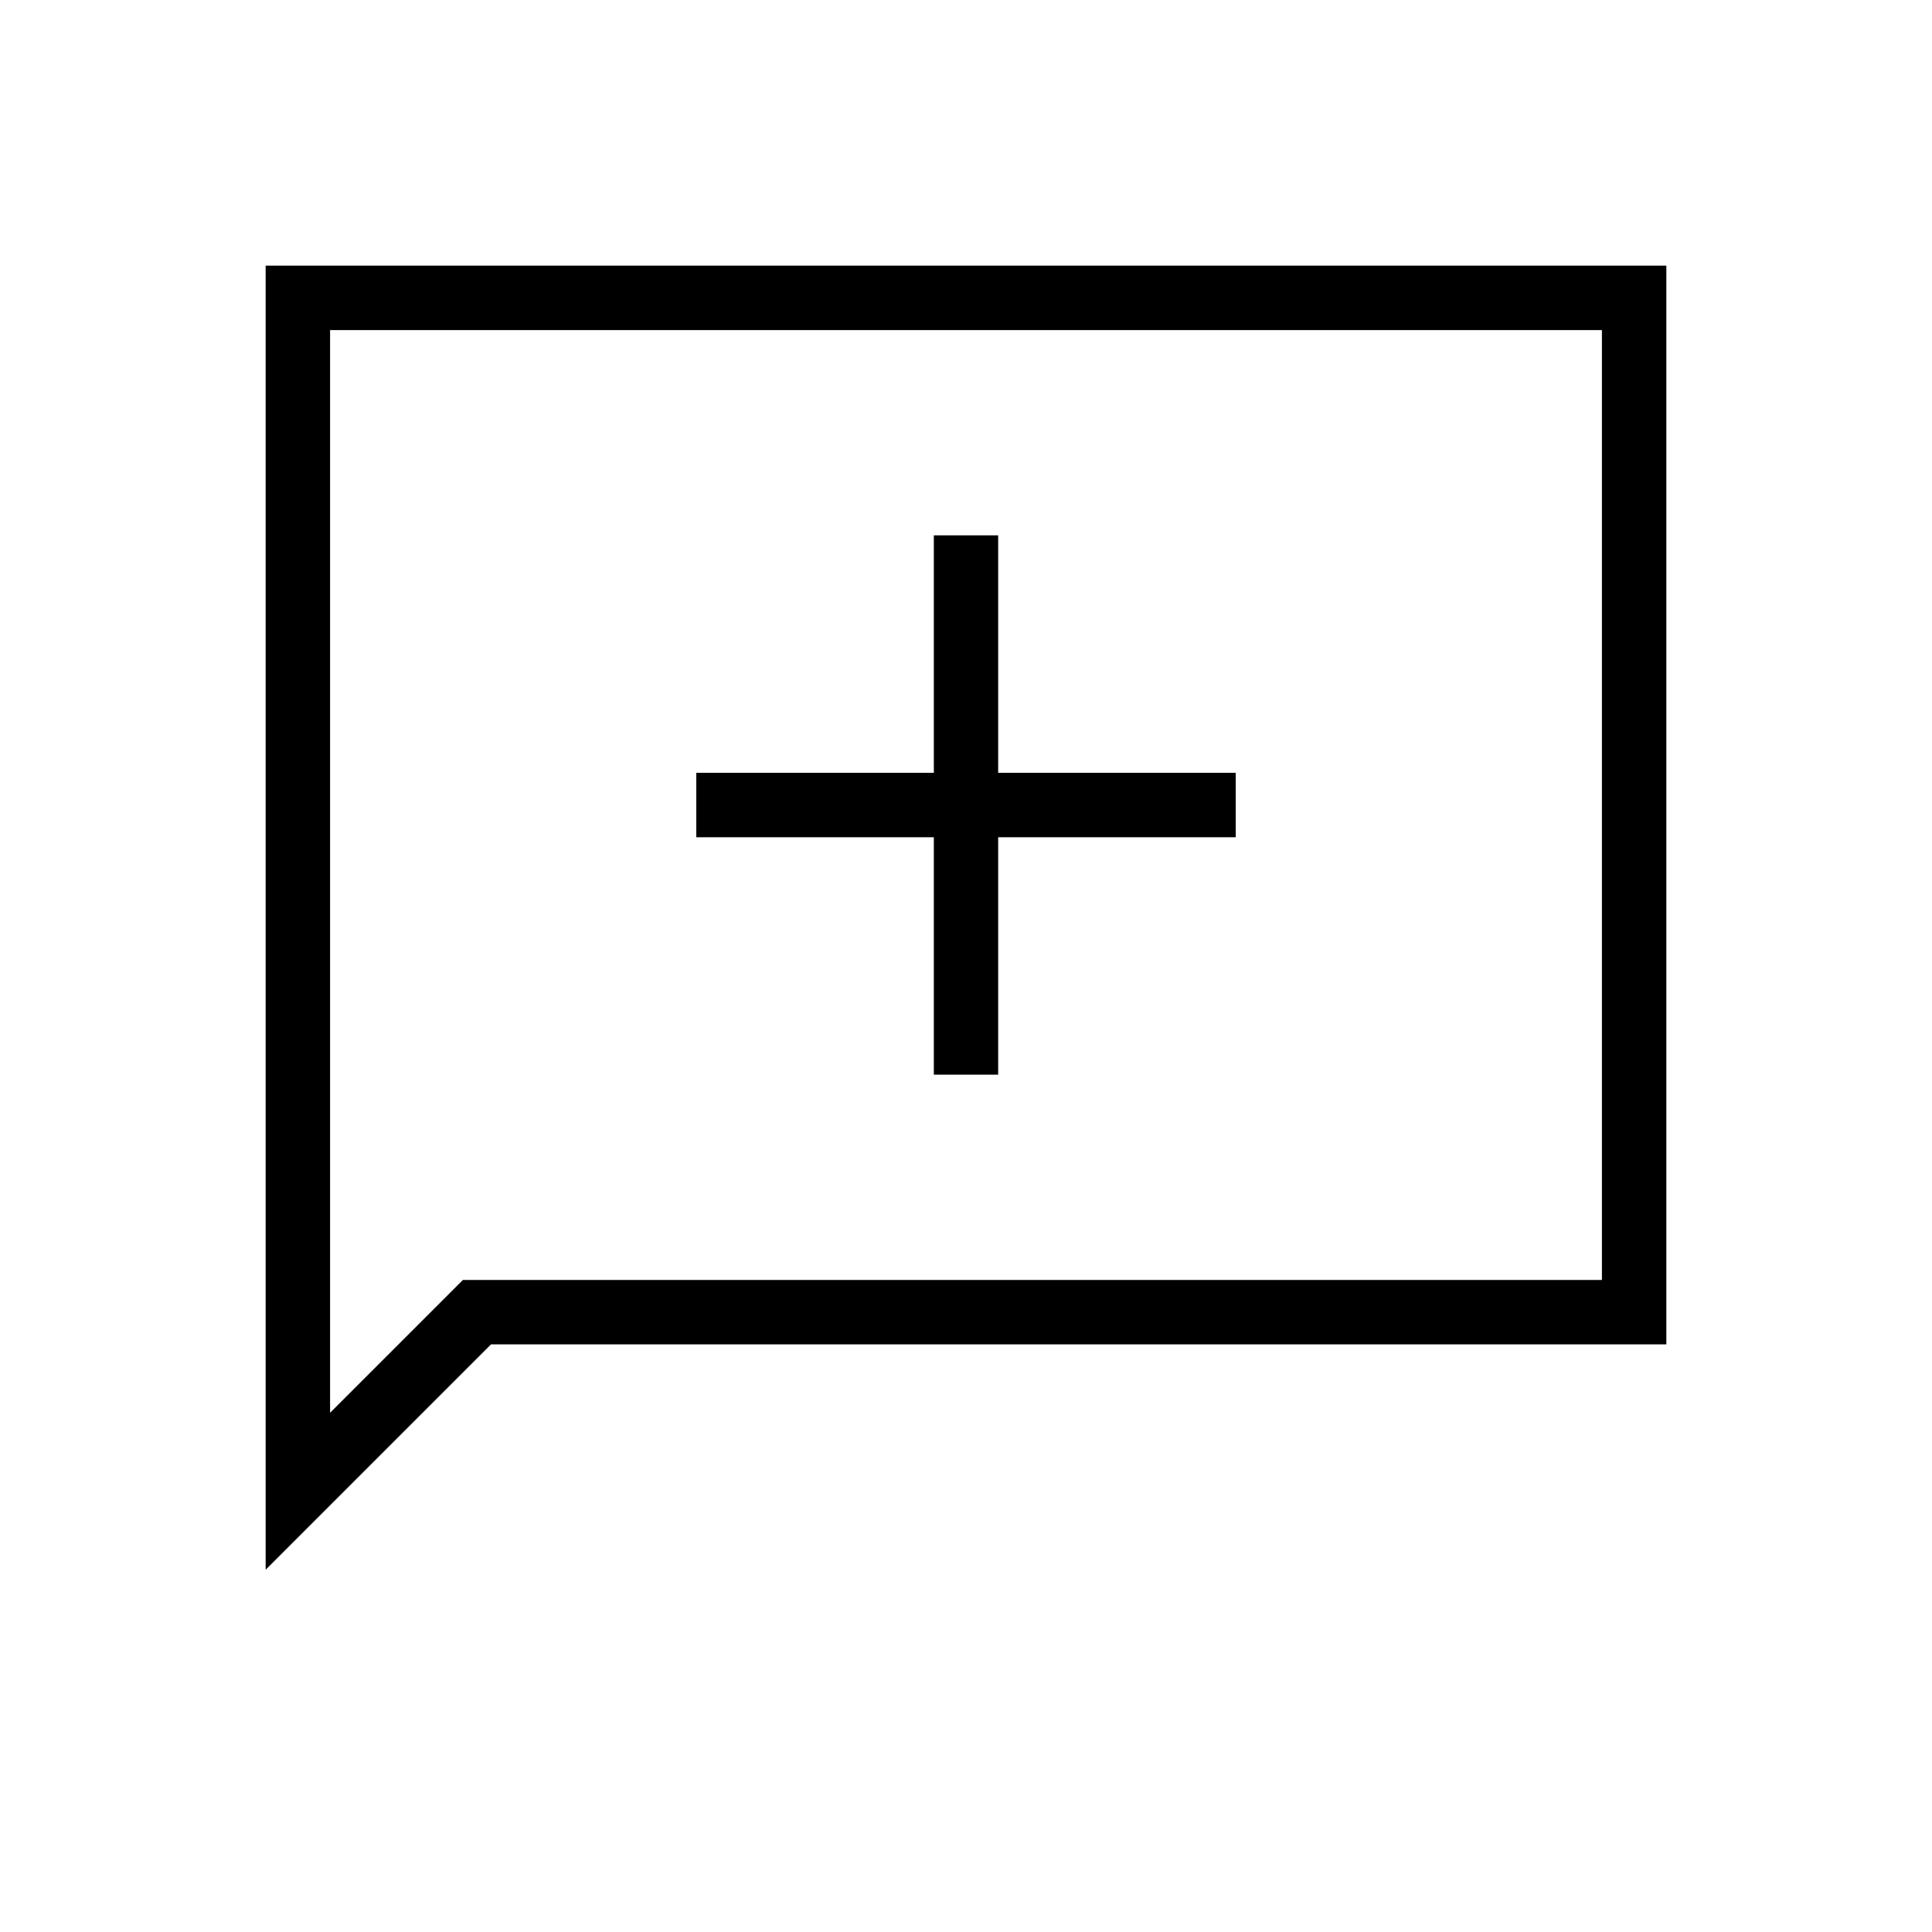 <svg xmlns="http://www.w3.org/2000/svg" height="20" width="20"><path d="M9.667 11.125h.666V8.667h2.459V8h-2.459V5.542h-.666V8H7.208v.667h2.459ZM2.75 16.25V2.75h14.5v11.167H5.083Zm.667-1.625 1.375-1.375h11.791V3.417H3.417Zm0 0V3.417v9.833Z"/></svg>